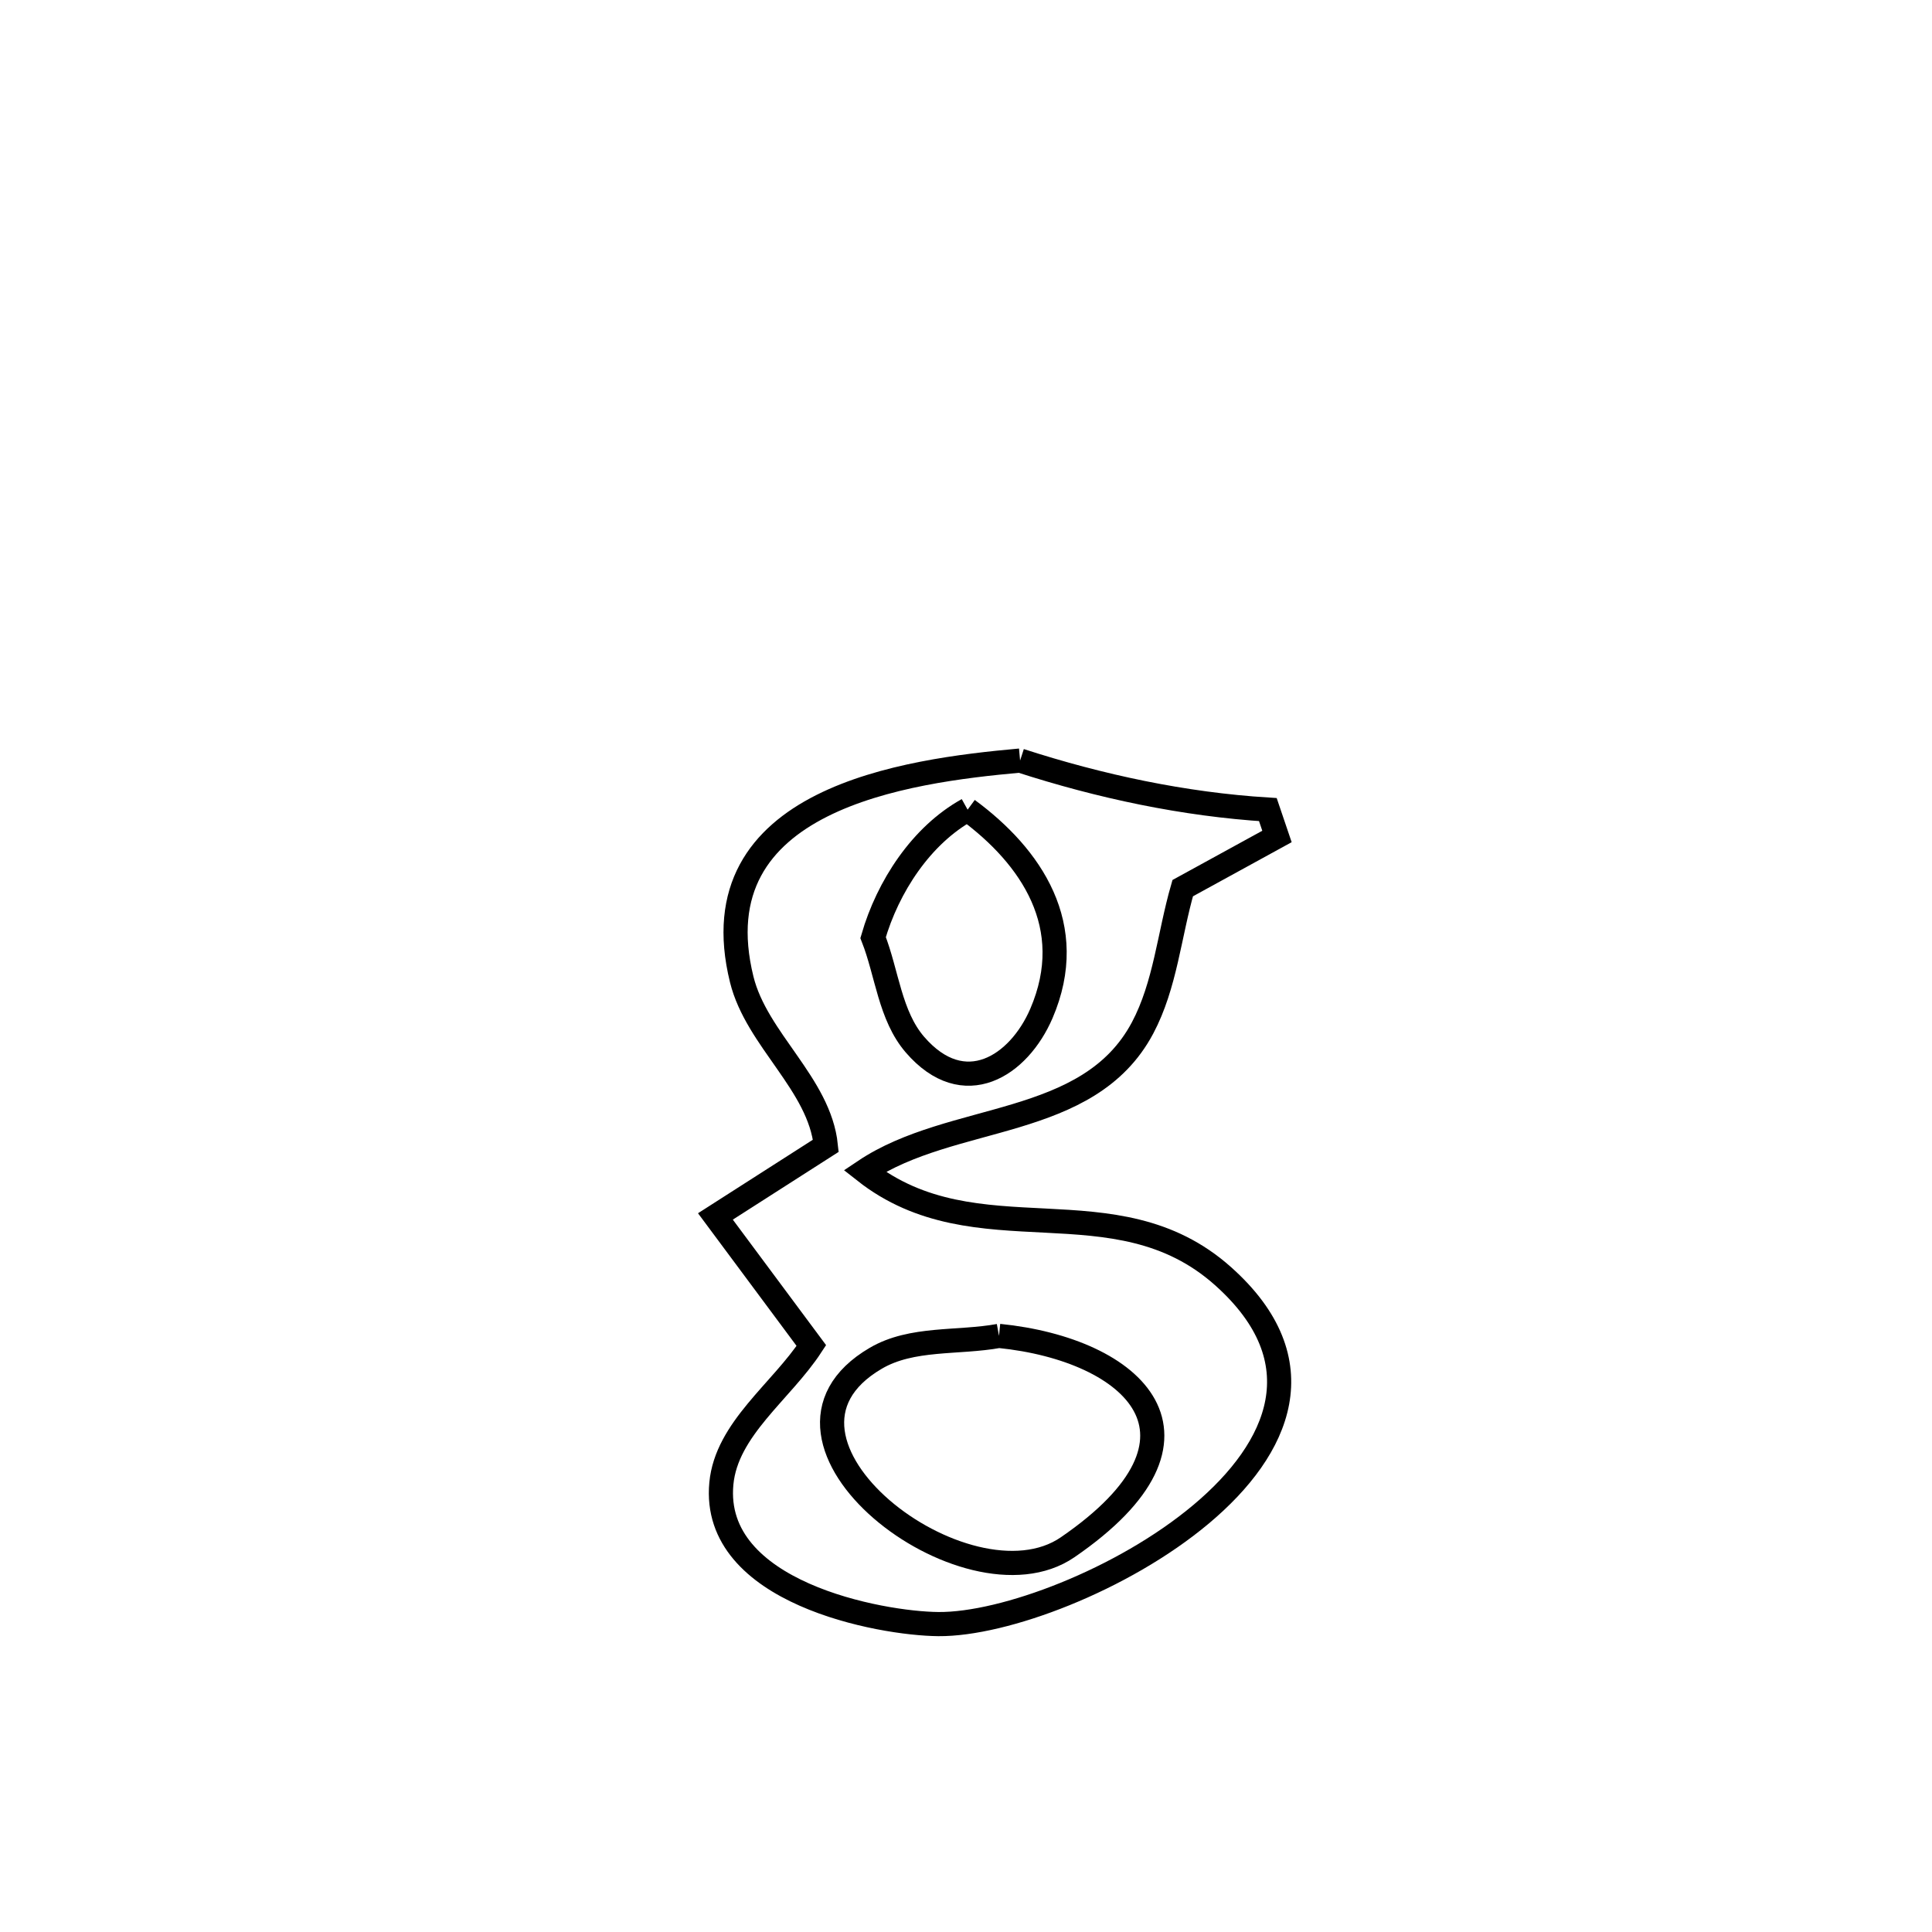 <svg xmlns="http://www.w3.org/2000/svg" viewBox="0.0 0.0 24.0 24.0" height="200px" width="200px"><path fill="none" stroke="black" stroke-width=".3" stroke-opacity="1.0"  filling="0" d="M12.672 9.448 L12.672 9.448 C13.667 9.77 14.706 9.992 15.75 10.057 L15.75 10.057 C15.788 10.168 15.825 10.279 15.863 10.391 L15.863 10.391 C15.473 10.605 15.082 10.819 14.692 11.033 L14.692 11.033 C14.525 11.612 14.476 12.238 14.193 12.77 C13.519 14.036 11.833 13.814 10.74 14.547 L10.74 14.547 C12.135 15.647 13.848 14.654 15.192 15.852 C17.557 17.959 13.286 20.189 11.657 20.175 C10.942 20.169 8.832 19.787 8.961 18.429 C9.025 17.75 9.706 17.286 10.079 16.715 L10.079 16.715 C9.682 16.18 9.284 15.646 8.887 15.111 L8.887 15.111 C9.344 14.818 9.802 14.526 10.259 14.233 L10.259 14.233 C10.18 13.465 9.399 12.916 9.214 12.167 C8.658 9.915 11.266 9.575 12.672 9.448 L12.672 9.448"></path>
<path fill="none" stroke="black" stroke-width=".3" stroke-opacity="1.0"  filling="0" d="M12.02 10.058 L12.02 10.058 C12.809 10.639 13.402 11.505 12.937 12.589 C12.656 13.242 11.977 13.684 11.366 12.977 C11.055 12.616 11.02 12.09 10.846 11.647 L10.846 11.647 C11.029 11.014 11.444 10.377 12.02 10.058 L12.02 10.058"></path>
<path fill="none" stroke="black" stroke-width=".3" stroke-opacity="1.0"  filling="0" d="M12.41 16.595 L12.41 16.595 C14.094 16.765 15.259 17.851 13.262 19.221 C12.012 20.078 9.145 17.887 10.879 16.873 C11.327 16.61 11.9 16.688 12.41 16.595 L12.41 16.595"></path></svg>